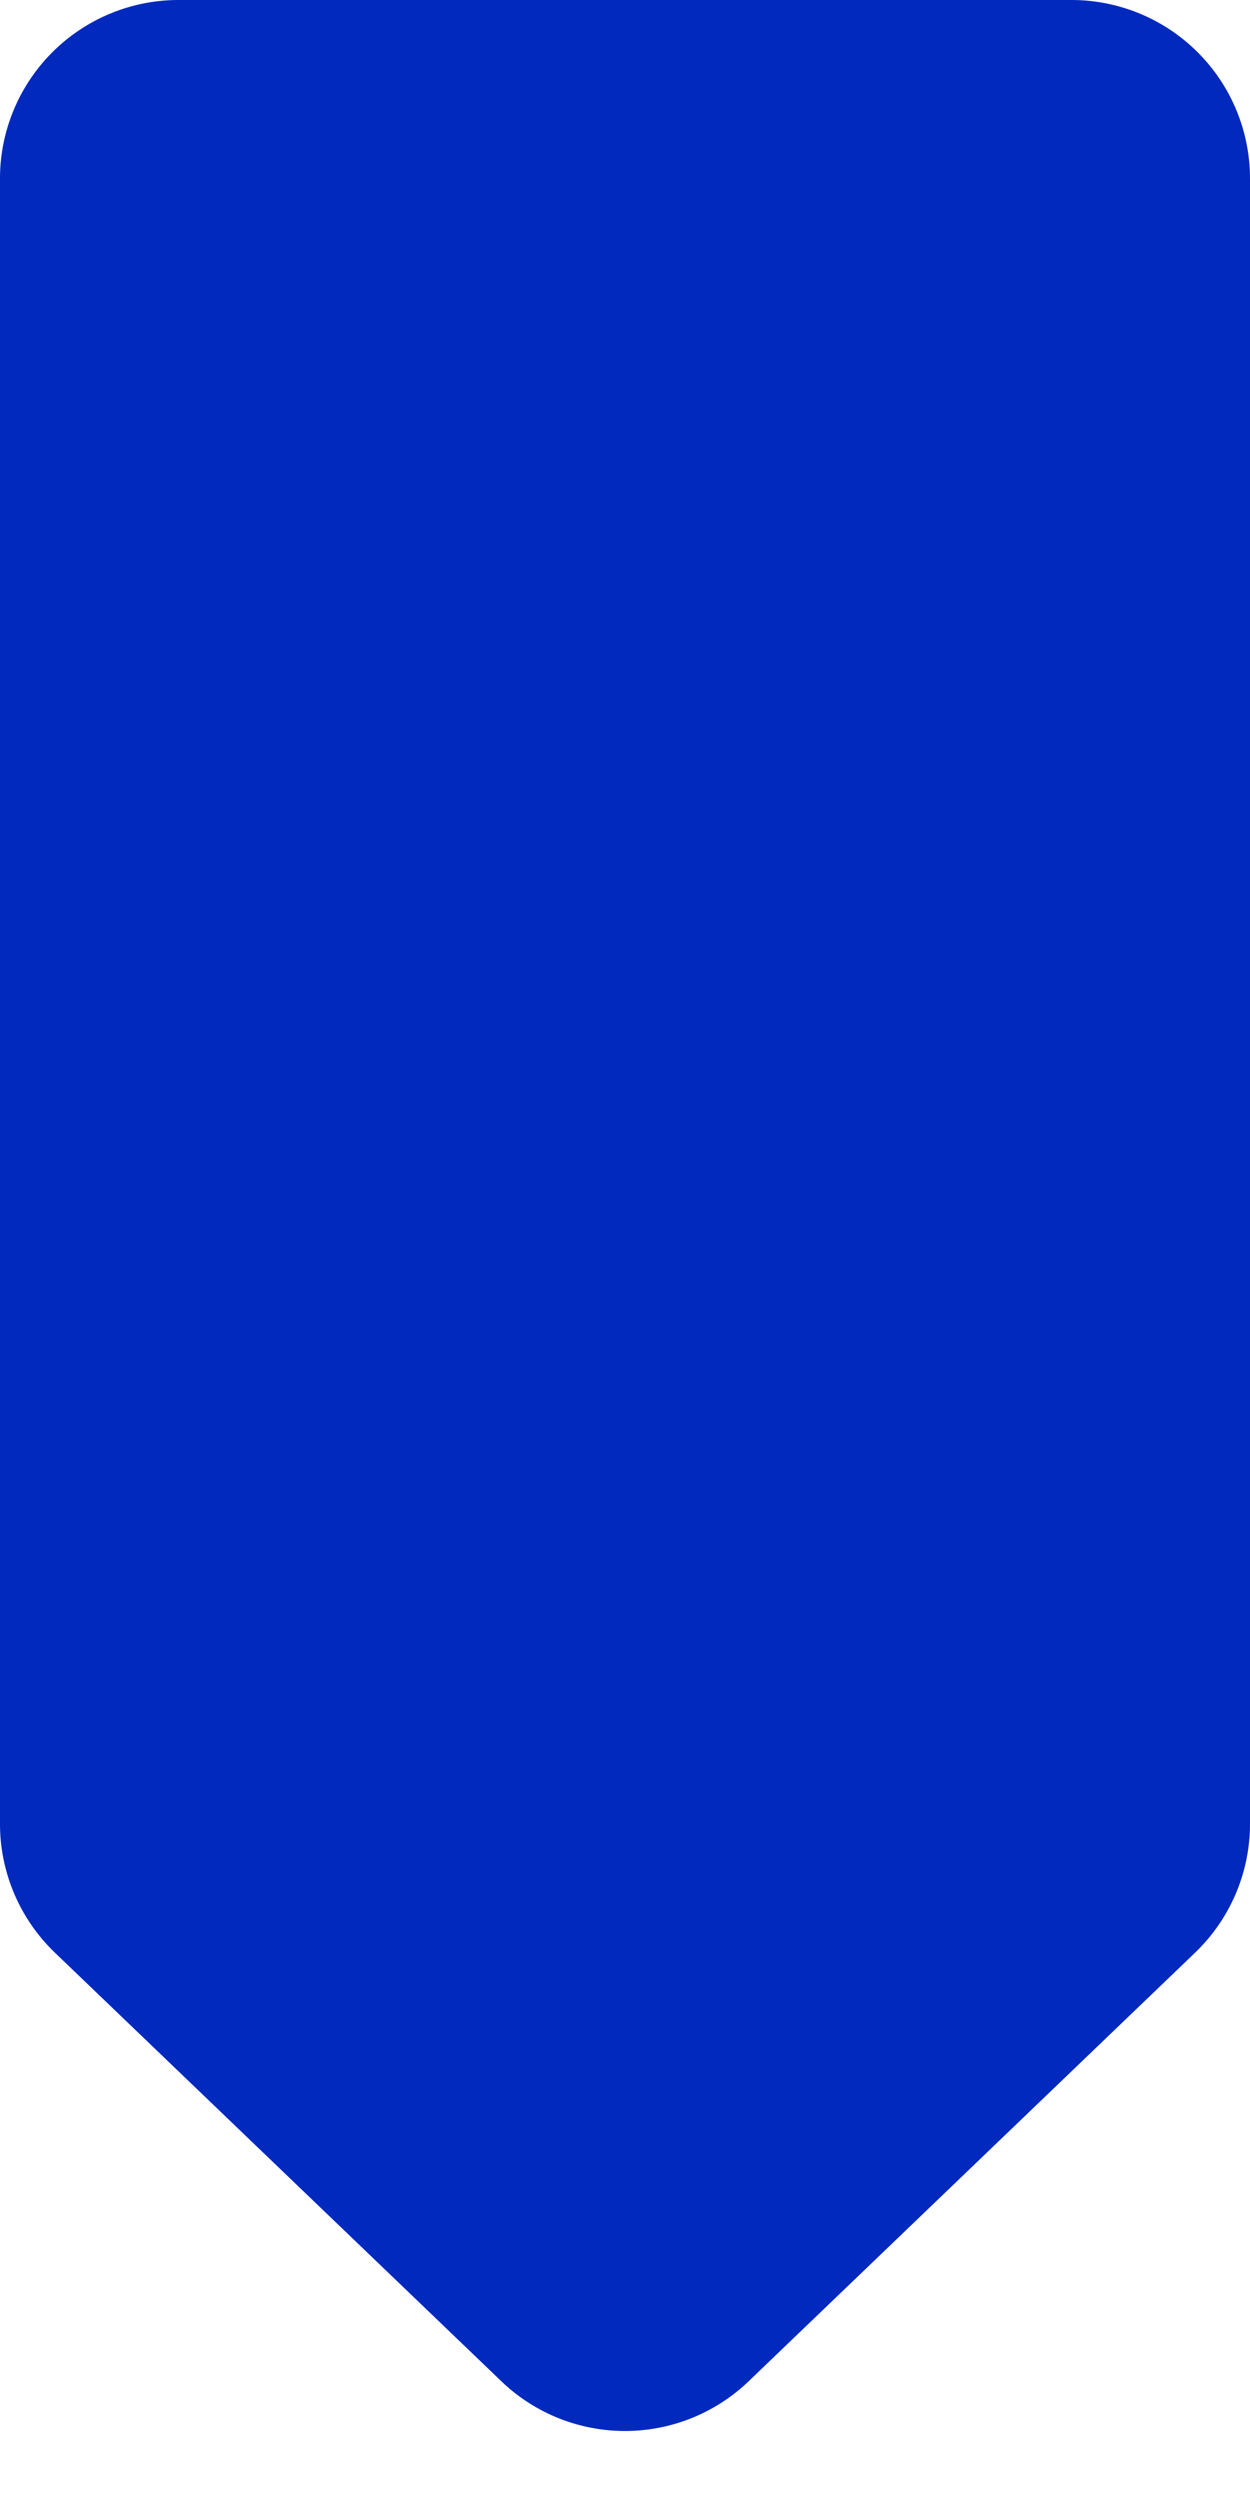 <svg width="14" height="28" viewBox="0 0 14 28" fill="none" xmlns="http://www.w3.org/2000/svg">
    <path d="M0 2a2 2 0 0 1 2-2h10a2 2 0 0 1 2 2v18.428a2 2 0 0 1-.615 1.442l-5 4.8a2 2 0 0 1-2.77 0l-5-4.8A2 2 0 0 1 0 20.428V2z" fill="#0129BD"/>
</svg>
